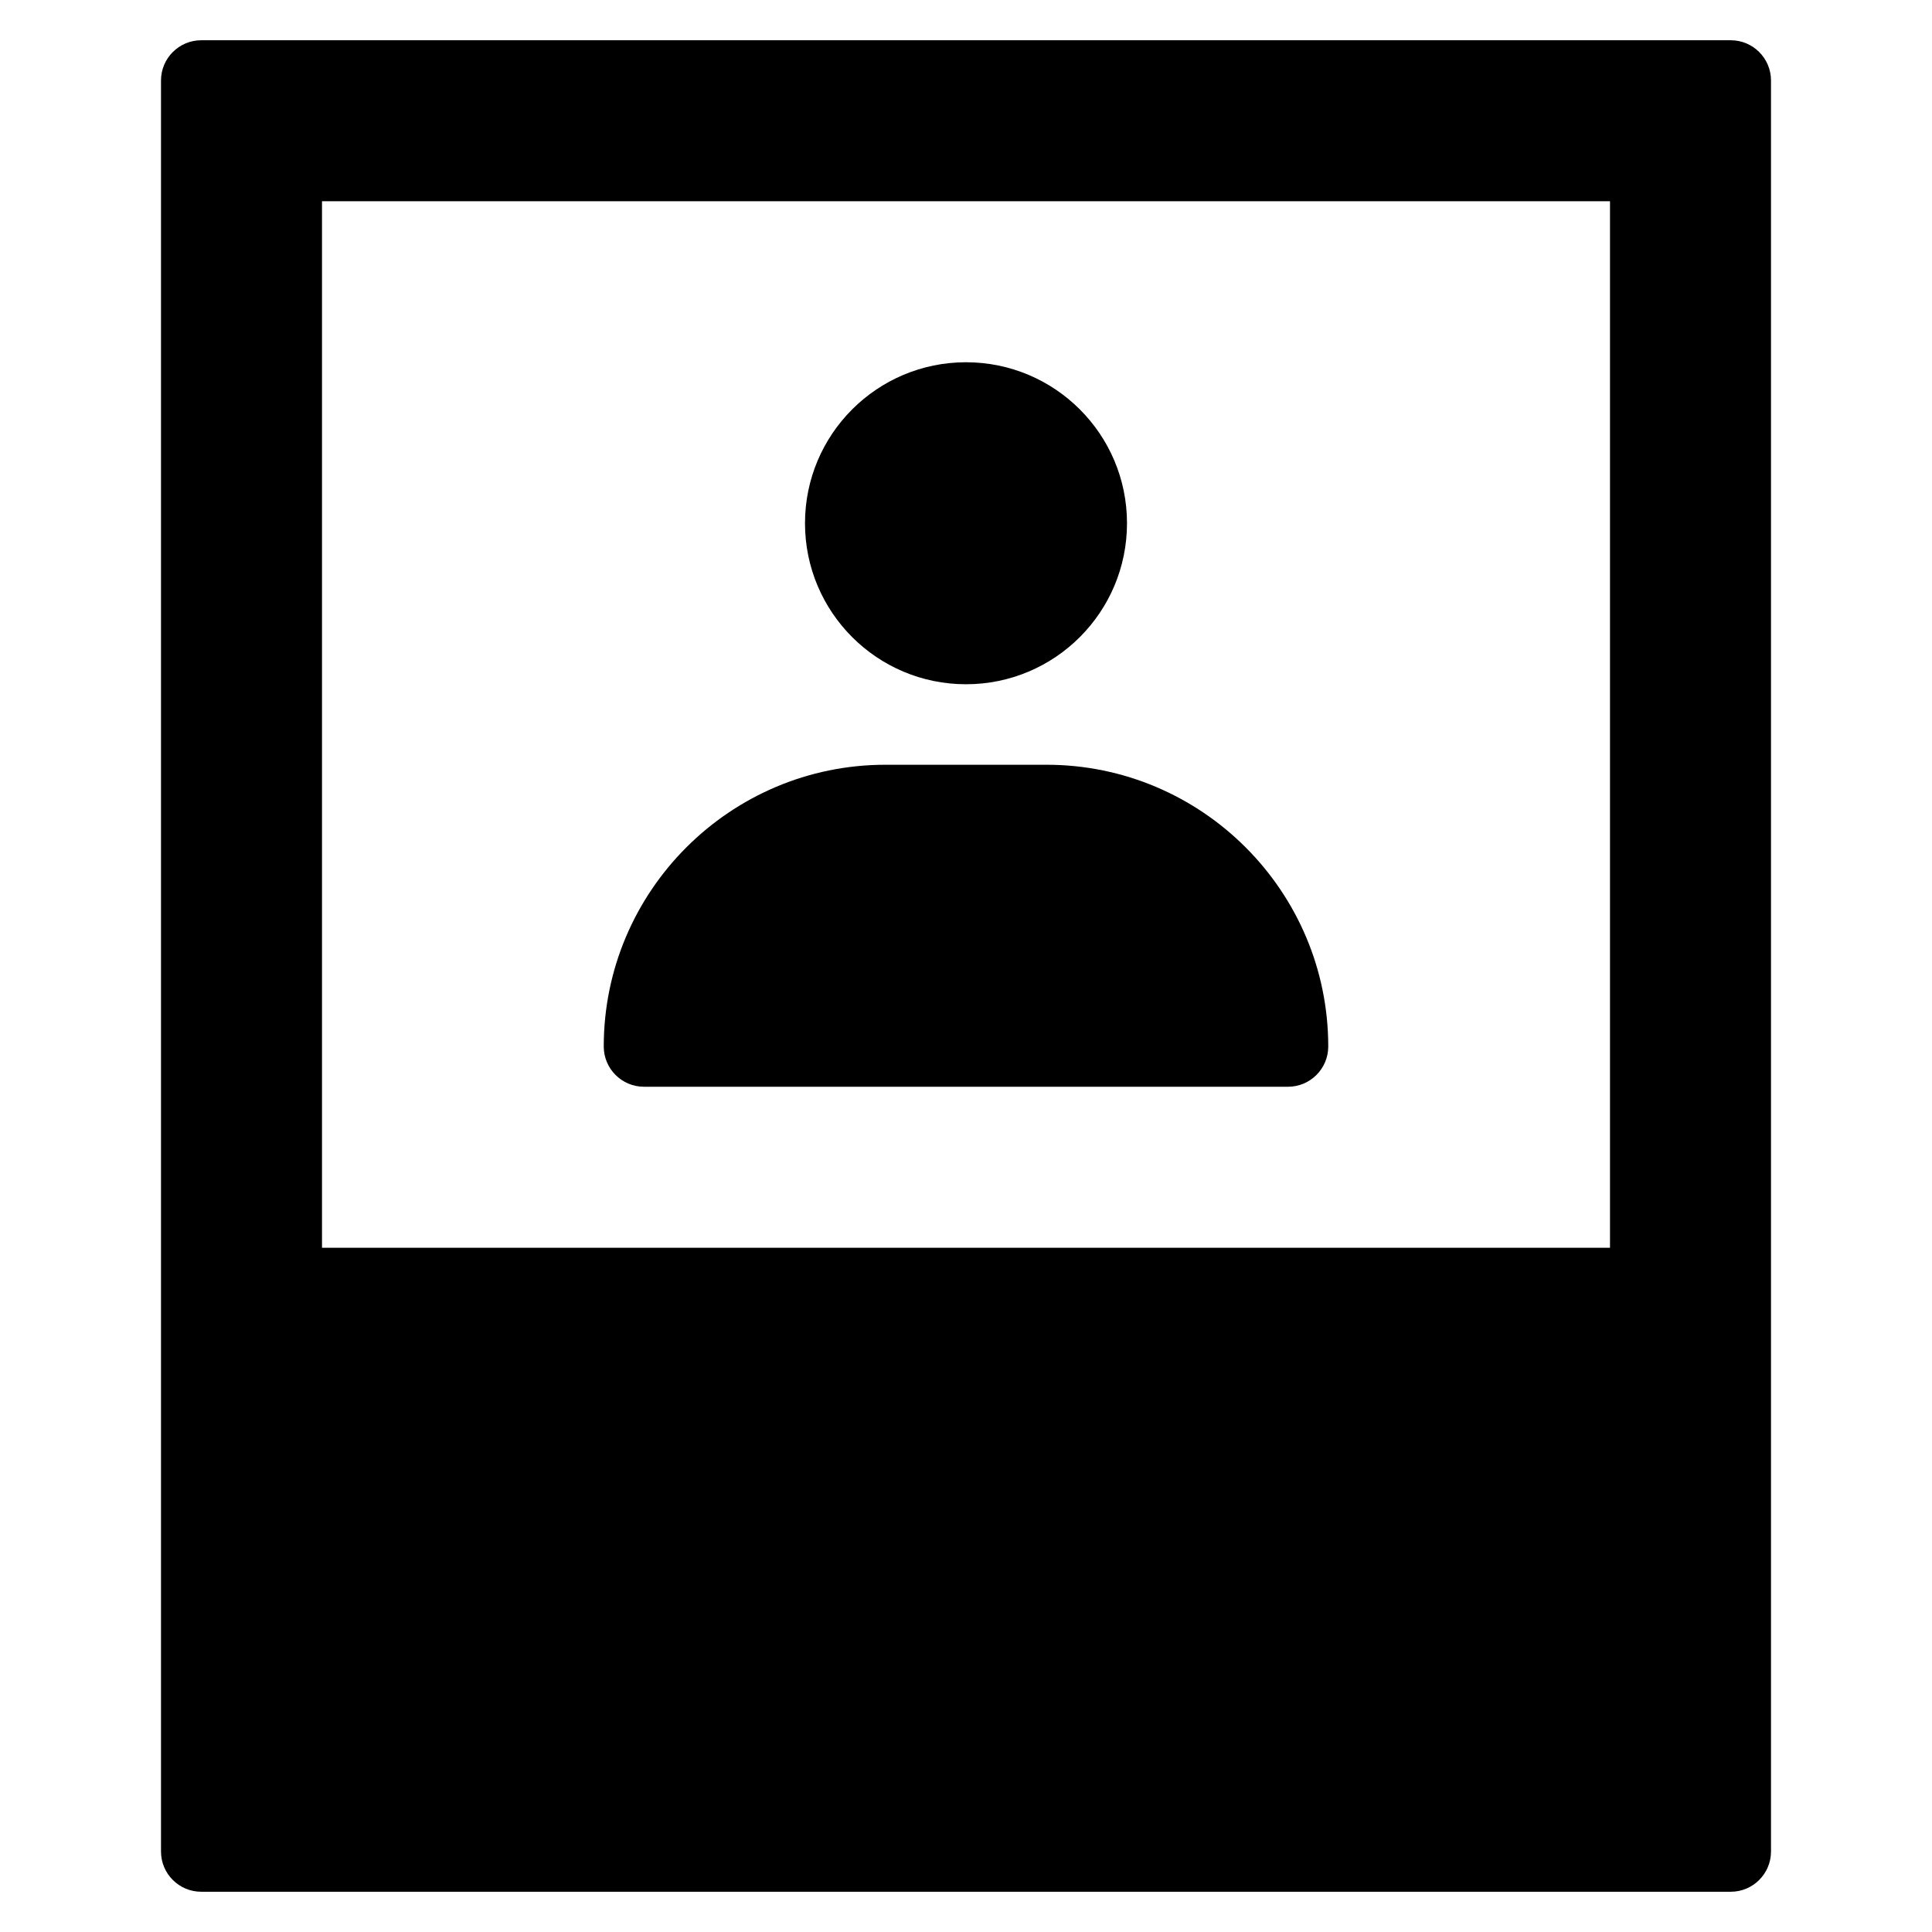 <svg xmlns="http://www.w3.org/2000/svg" viewBox="0 0 48 48" width="48" height="48"><title>polaroid portrait</title><g class="nc-icon-wrapper"><path d="M43,1H5C4.448,1,4,1.448,4,2v44c0,0.552,0.448,1,1,1h38c0.552,0,1-0.448,1-1V2C44,1.448,43.552,1,43,1z M40,31H8V5h32V31z"/> <path data-color="color-2" d="M16,27h16c0.552,0,1-0.448,1-1c0-3.86-3.14-7-7-7h-4c-3.86,0-7,3.14-7,7 C15,26.552,15.448,27,16,27z"/> <circle data-color="color-2" cx="24" cy="13" r="4"/></g></svg>